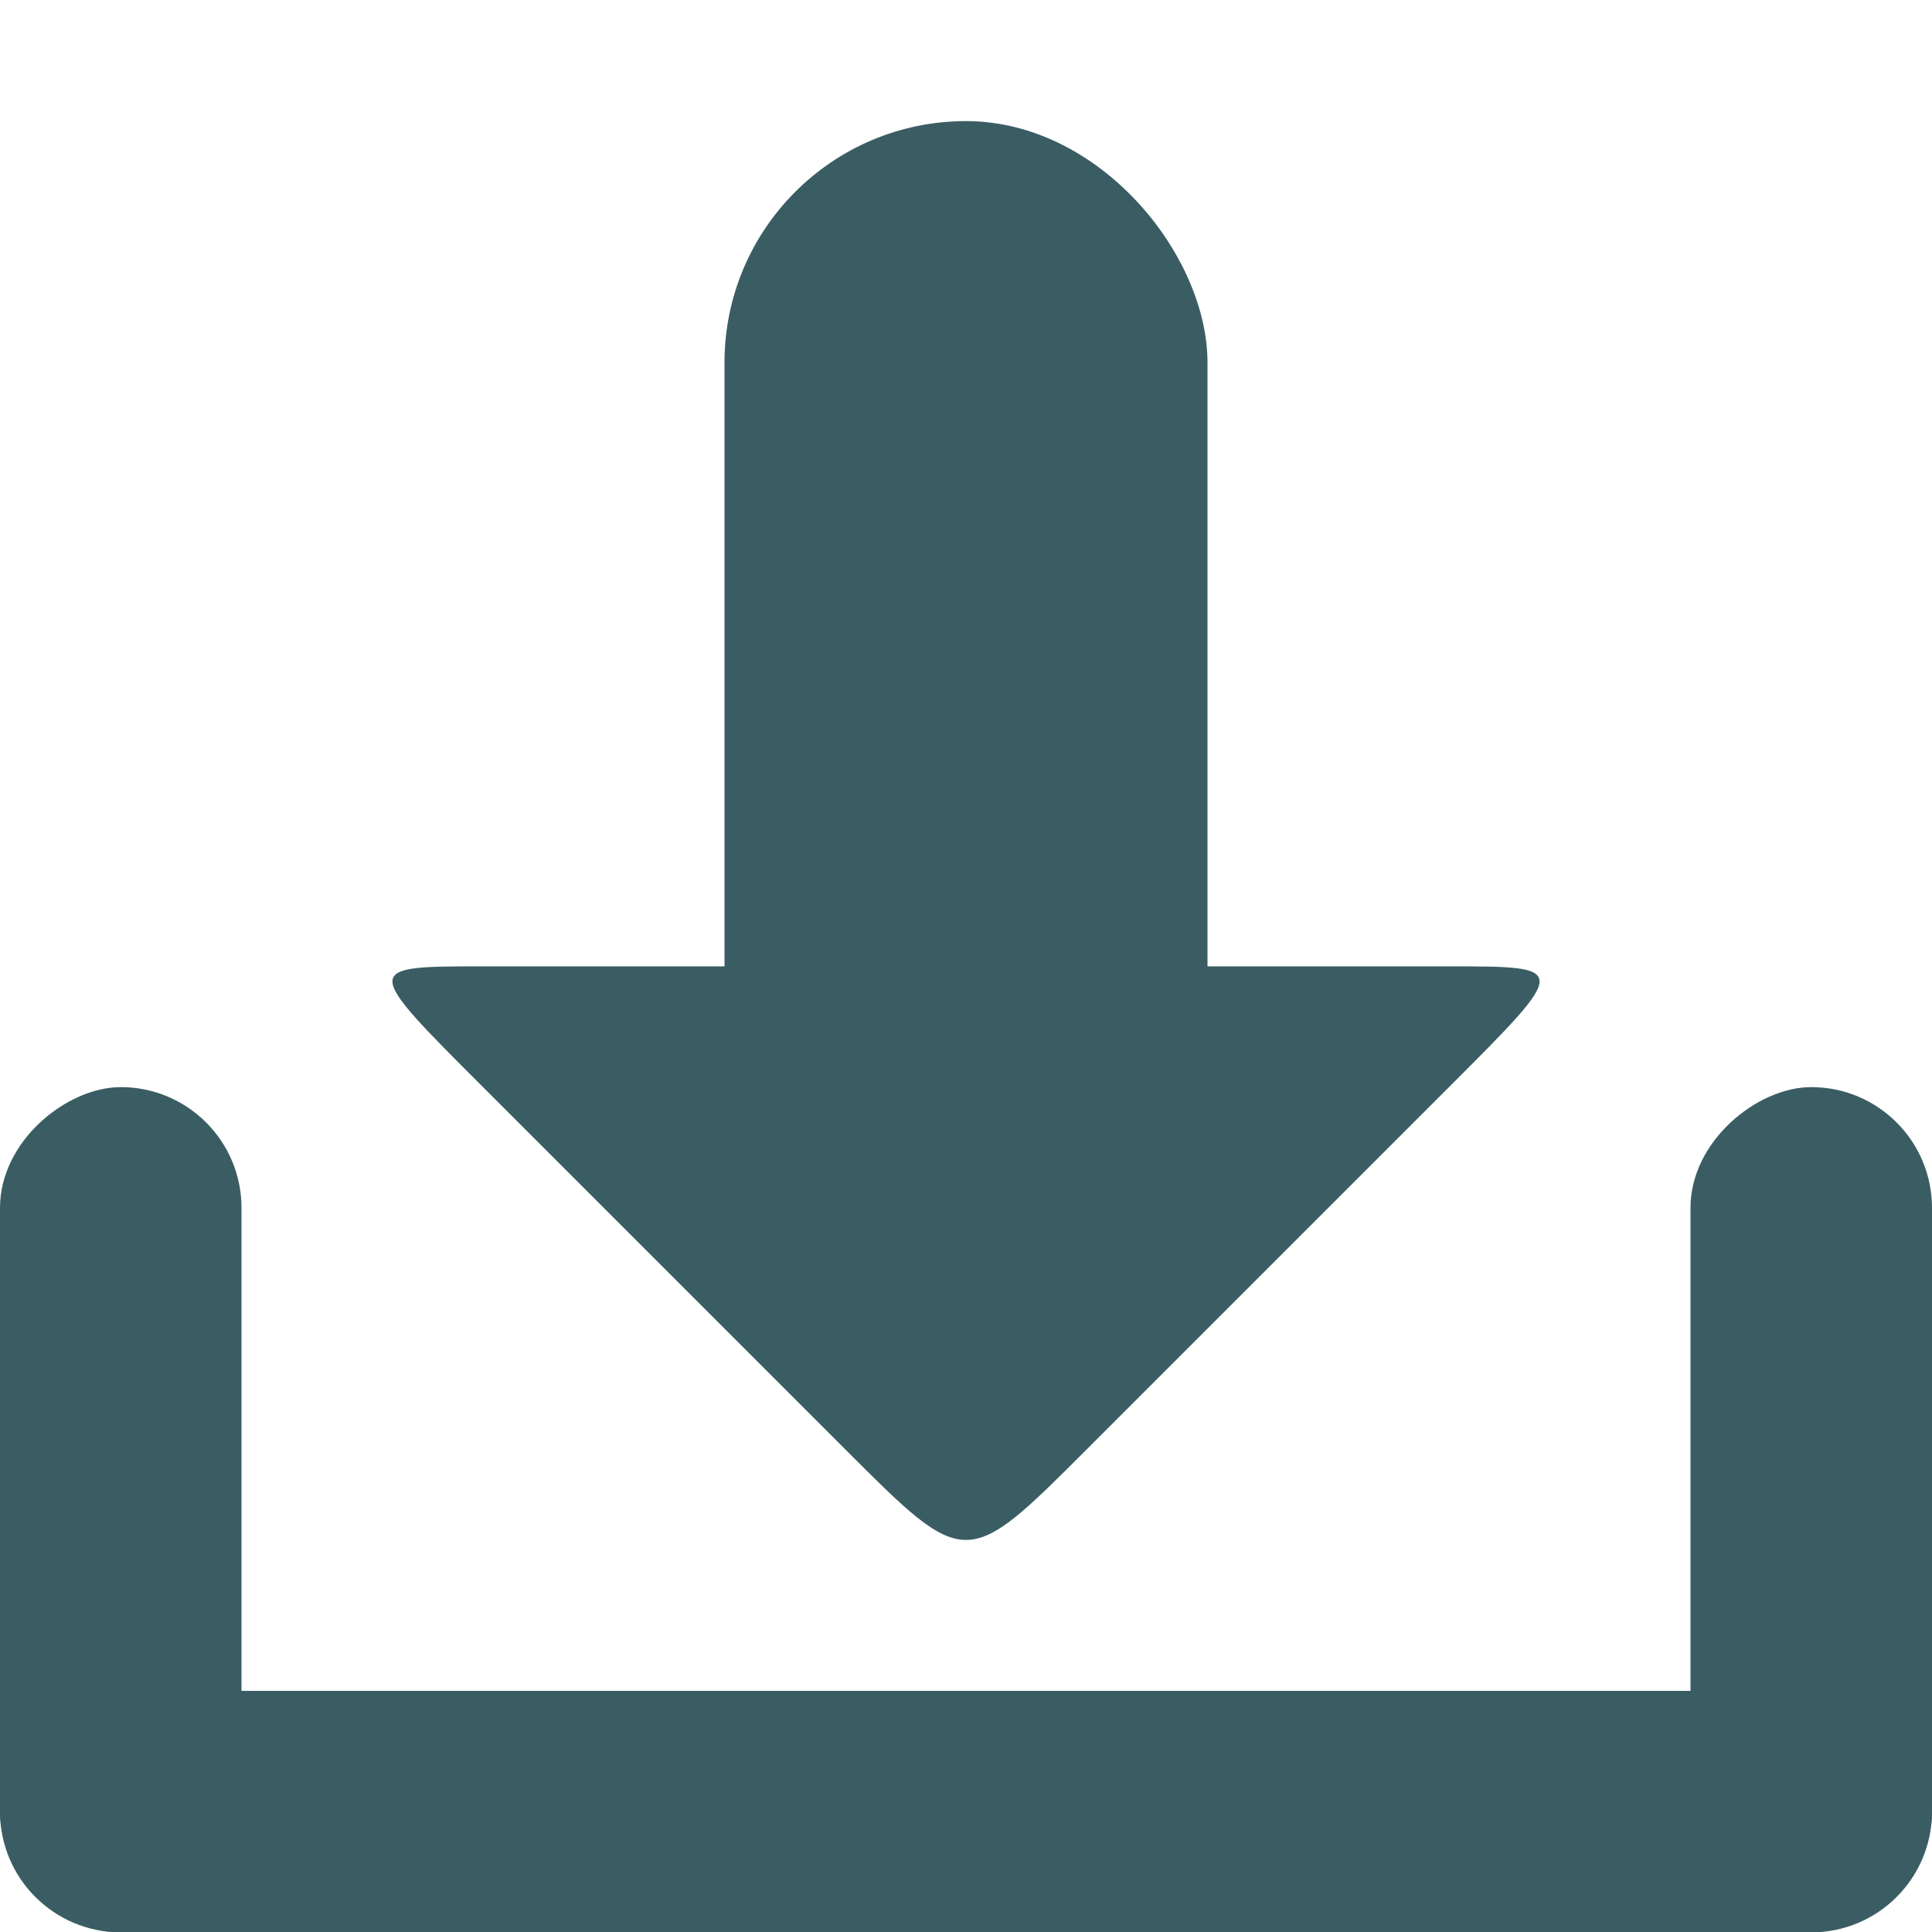 <svg xmlns="http://www.w3.org/2000/svg" viewBox="0 0 16 16">
 <g transform="translate(0,-1036.362)">
  <g transform="translate(15.607,15.875)" style="fill:#3a5d63;opacity:1;fill-opacity:1">
   <rect rx="1" y="1034.49" x="-15.607" height="2" width="16" style="fill:#3a5d63;stroke:none"/>
   <rect transform="matrix(0,1,-1,0,0,0)" width="7" height="2" x="1029.49" y="13.607" rx="1" style="fill:#3a5d63;stroke:none"/>
   <rect rx="1" y="-0.393" x="1029.49" height="2" width="7" transform="matrix(0,1,-1,0,0,0)" style="fill:#3a5d63;stroke:none"/>
   <path d="m -6.607 1032.49 c -1 1 -1 1 -2 0 l -3 -3 c -1 -1 -1 -1 0 -1 l 8 0 c 1 0 1 0 0 1 z" style="fill:#3a5d63;stroke:none"/>
   <rect rx="2" y="1021.49" x="-9.607" height="10" width="4" style="fill:#3a5d63;stroke:none"/>
  </g>
 </g>
</svg>

